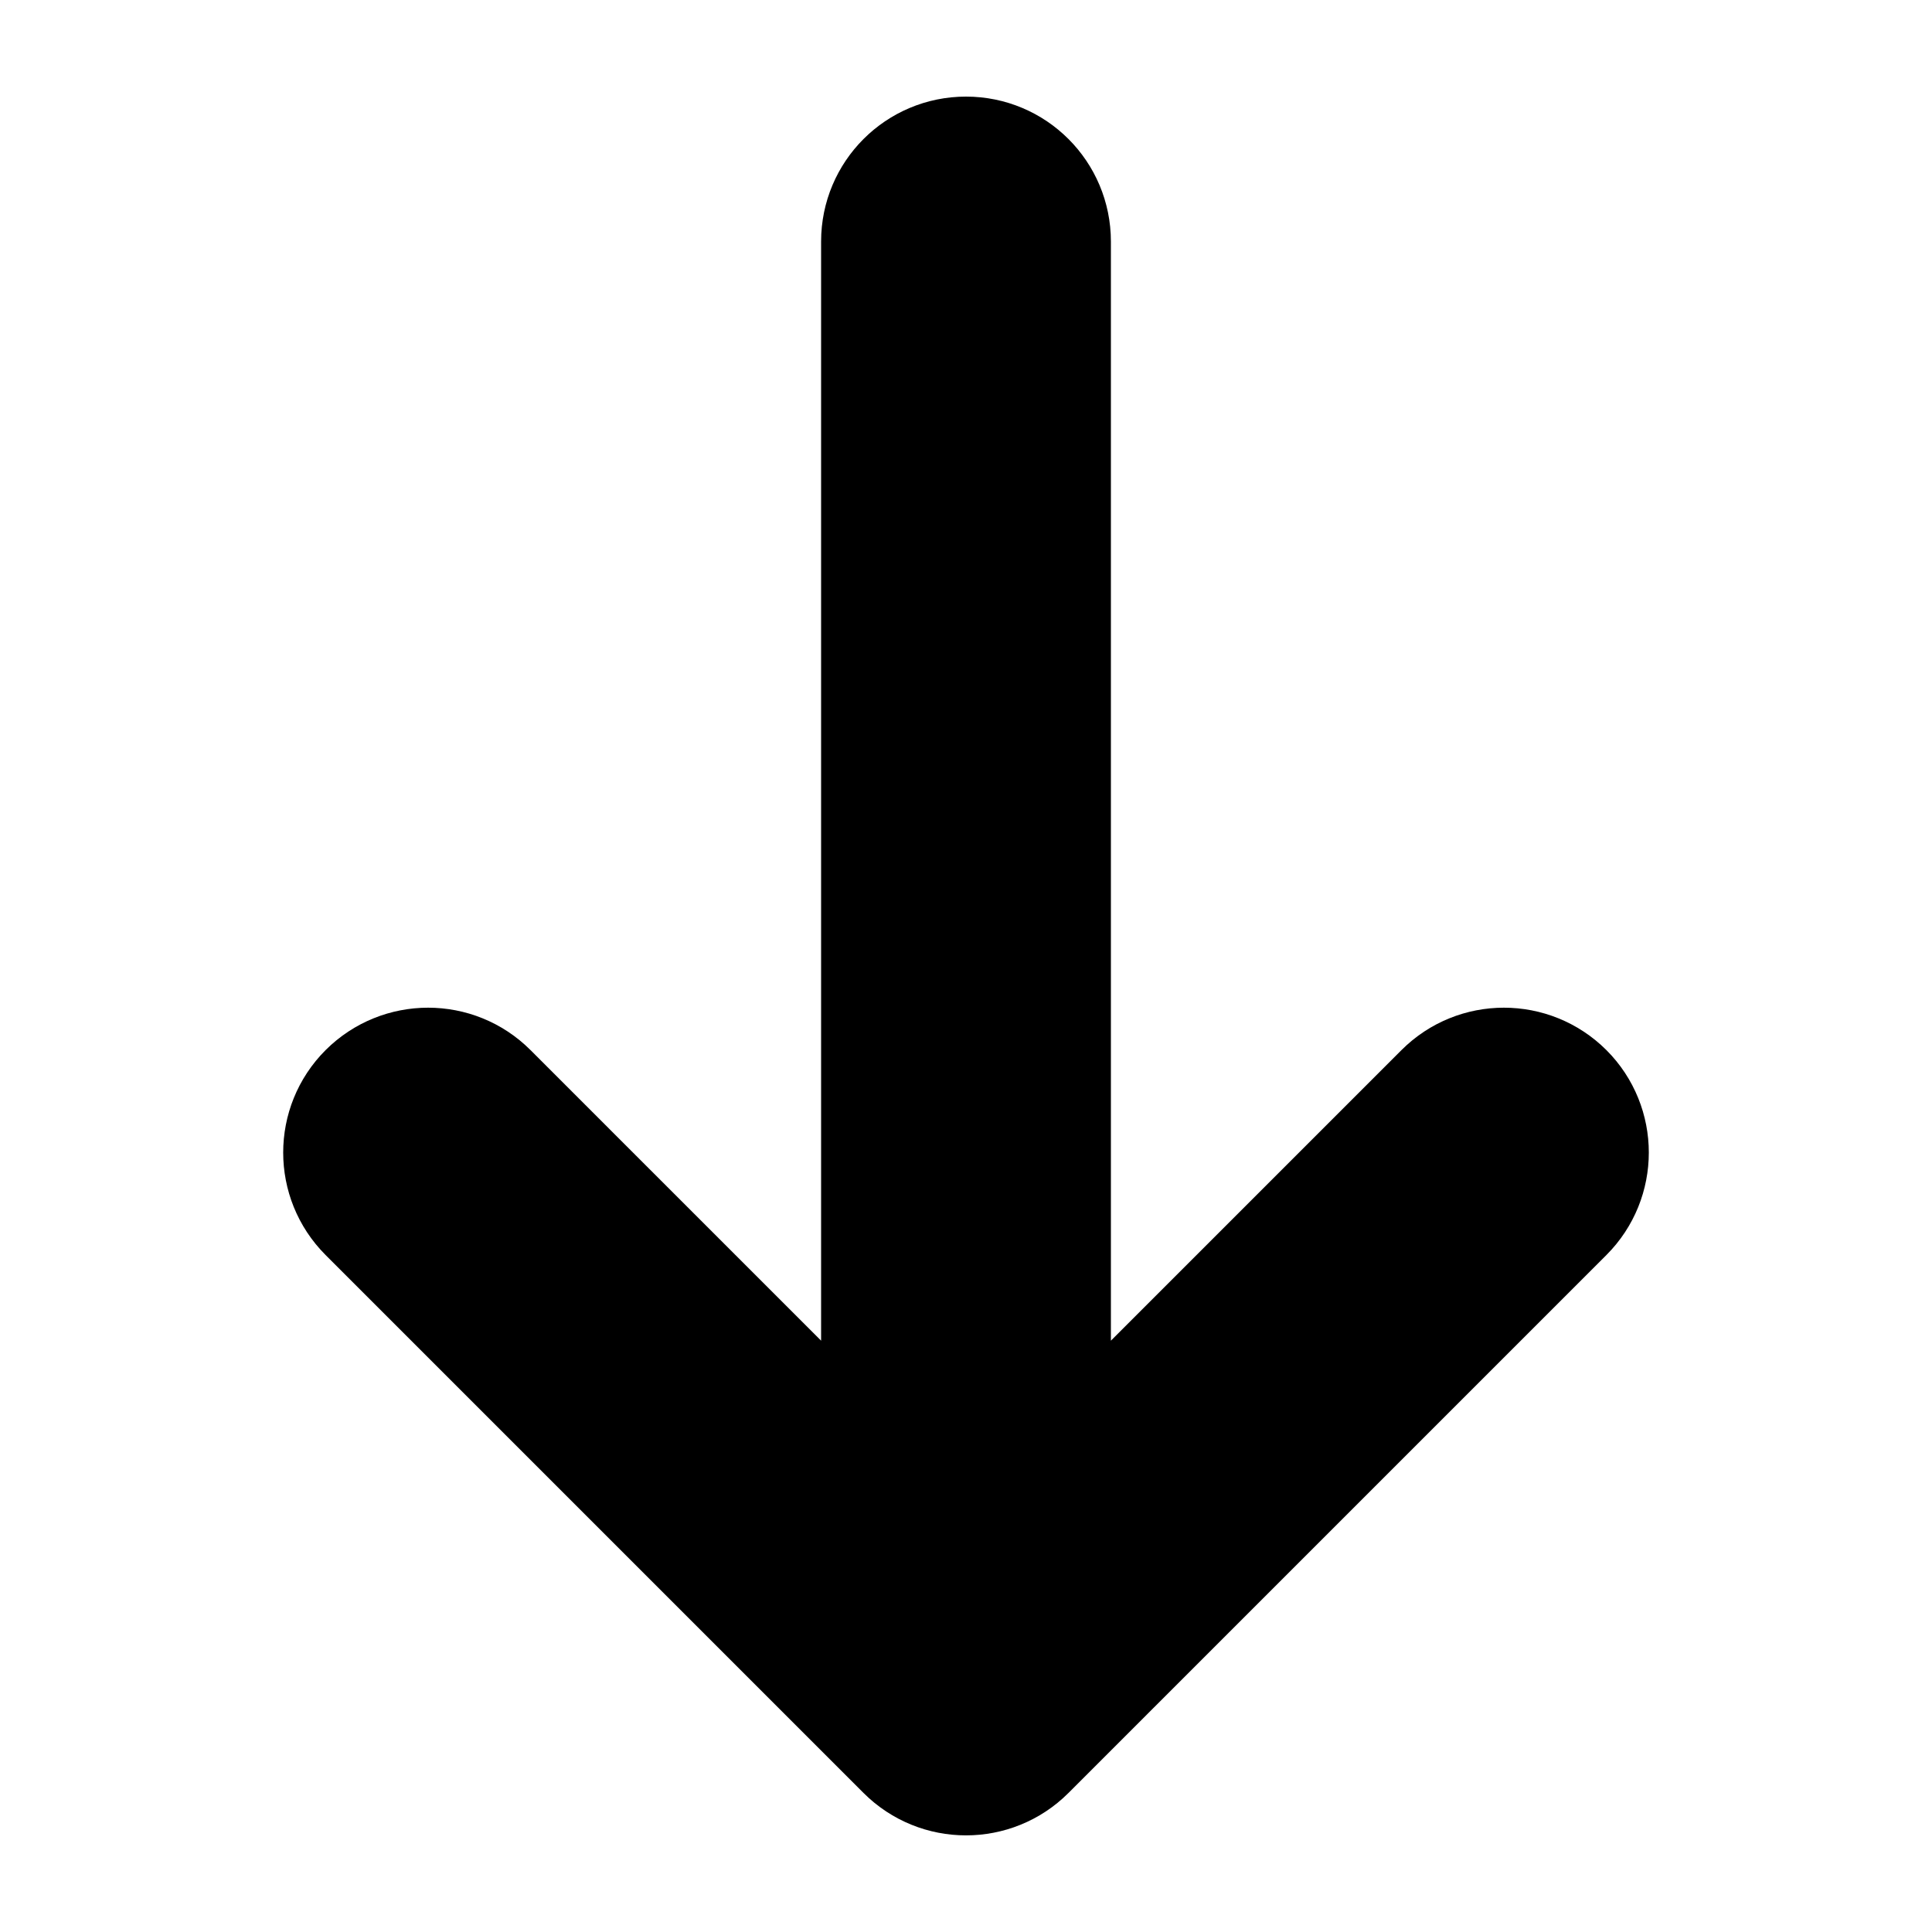 <svg width="16" height="16" viewBox="0 0 16 16" fill="none" xmlns="http://www.w3.org/2000/svg">
  <path fill-rule="evenodd" clip-rule="evenodd"
    d="M12.95 10.04L8.495 14.495C8.222 14.768 7.778 14.768 7.505 14.495L3.05 10.04C2.777 9.767 2.777 9.323 3.05 9.05C3.324 8.777 3.767 8.777 4.04 9.05L7.3 12.31L7.3 2C7.3 1.613 7.613 1.3 8 1.3C8.387 1.3 8.7 1.613 8.7 2L8.7 12.31L11.96 9.05C12.233 8.777 12.676 8.777 12.95 9.05C13.223 9.323 13.223 9.767 12.95 10.04Z"
    fill="currentColor" stroke="currentColor" />
</svg>